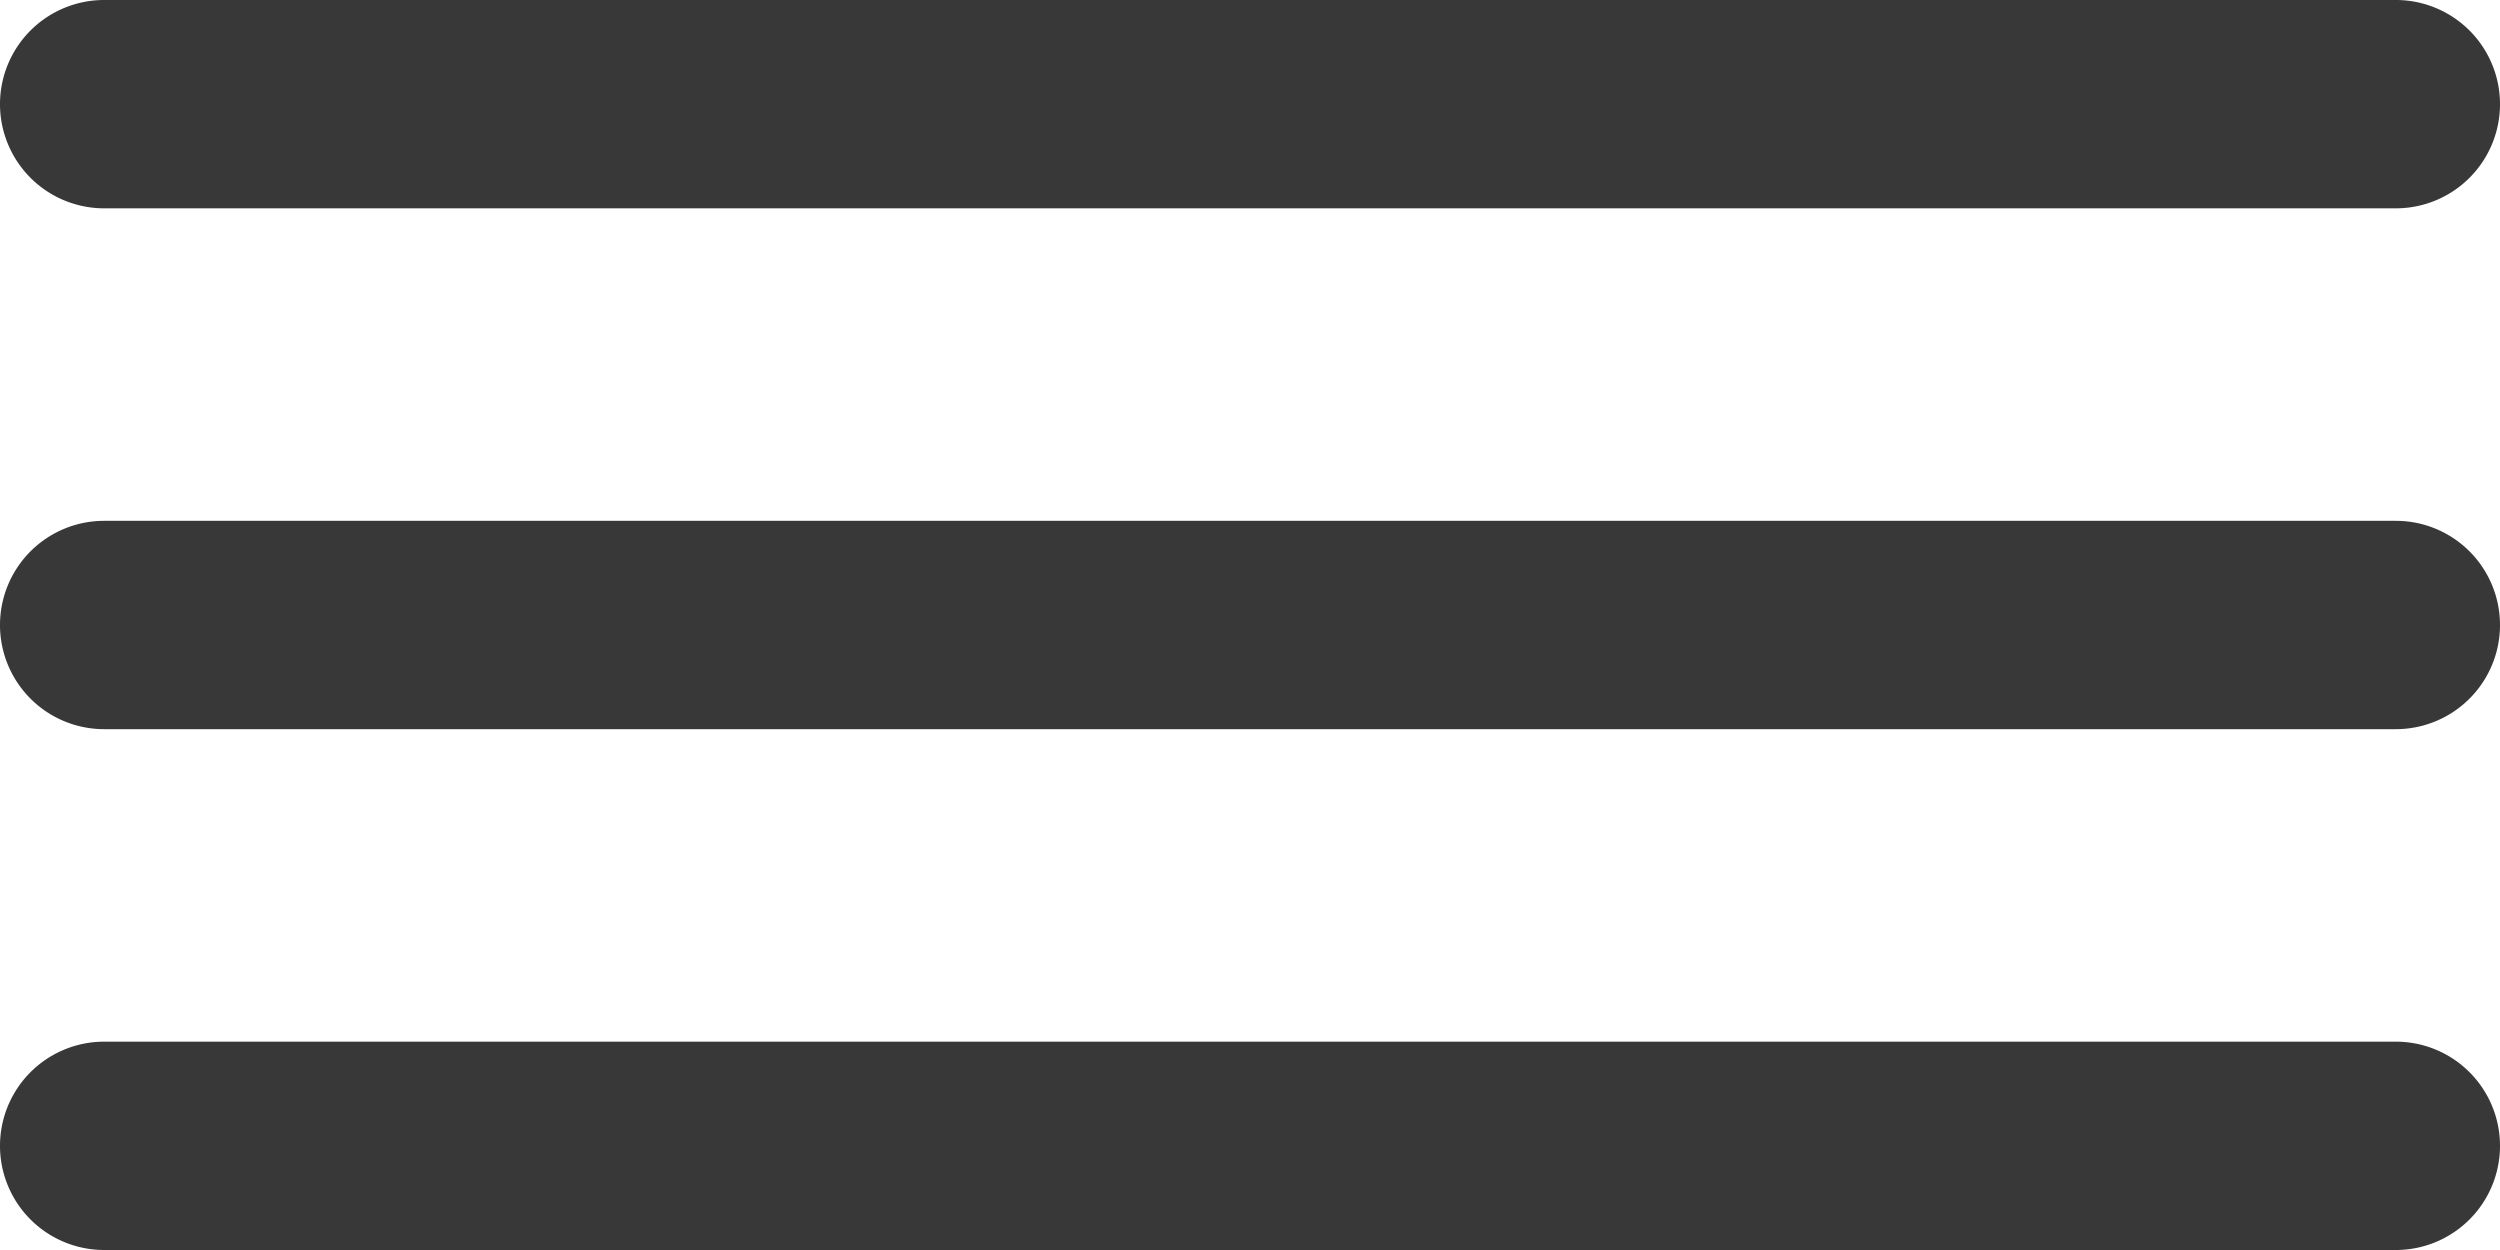 <svg width="24" height="12" fill="none" xmlns="http://www.w3.org/2000/svg"><path fill-rule="evenodd" clip-rule="evenodd" d="M0 1a1 1 0 011-1h22a1 1 0 110 2H1a1 1 0 01-1-1zm0 5a1 1 0 011-1h22a1 1 0 110 2H1a1 1 0 01-1-1zm24 5a1 1 0 00-1-1H1a1 1 0 100 2h22a1 1 0 001-1z" fill="#383838"/></svg>